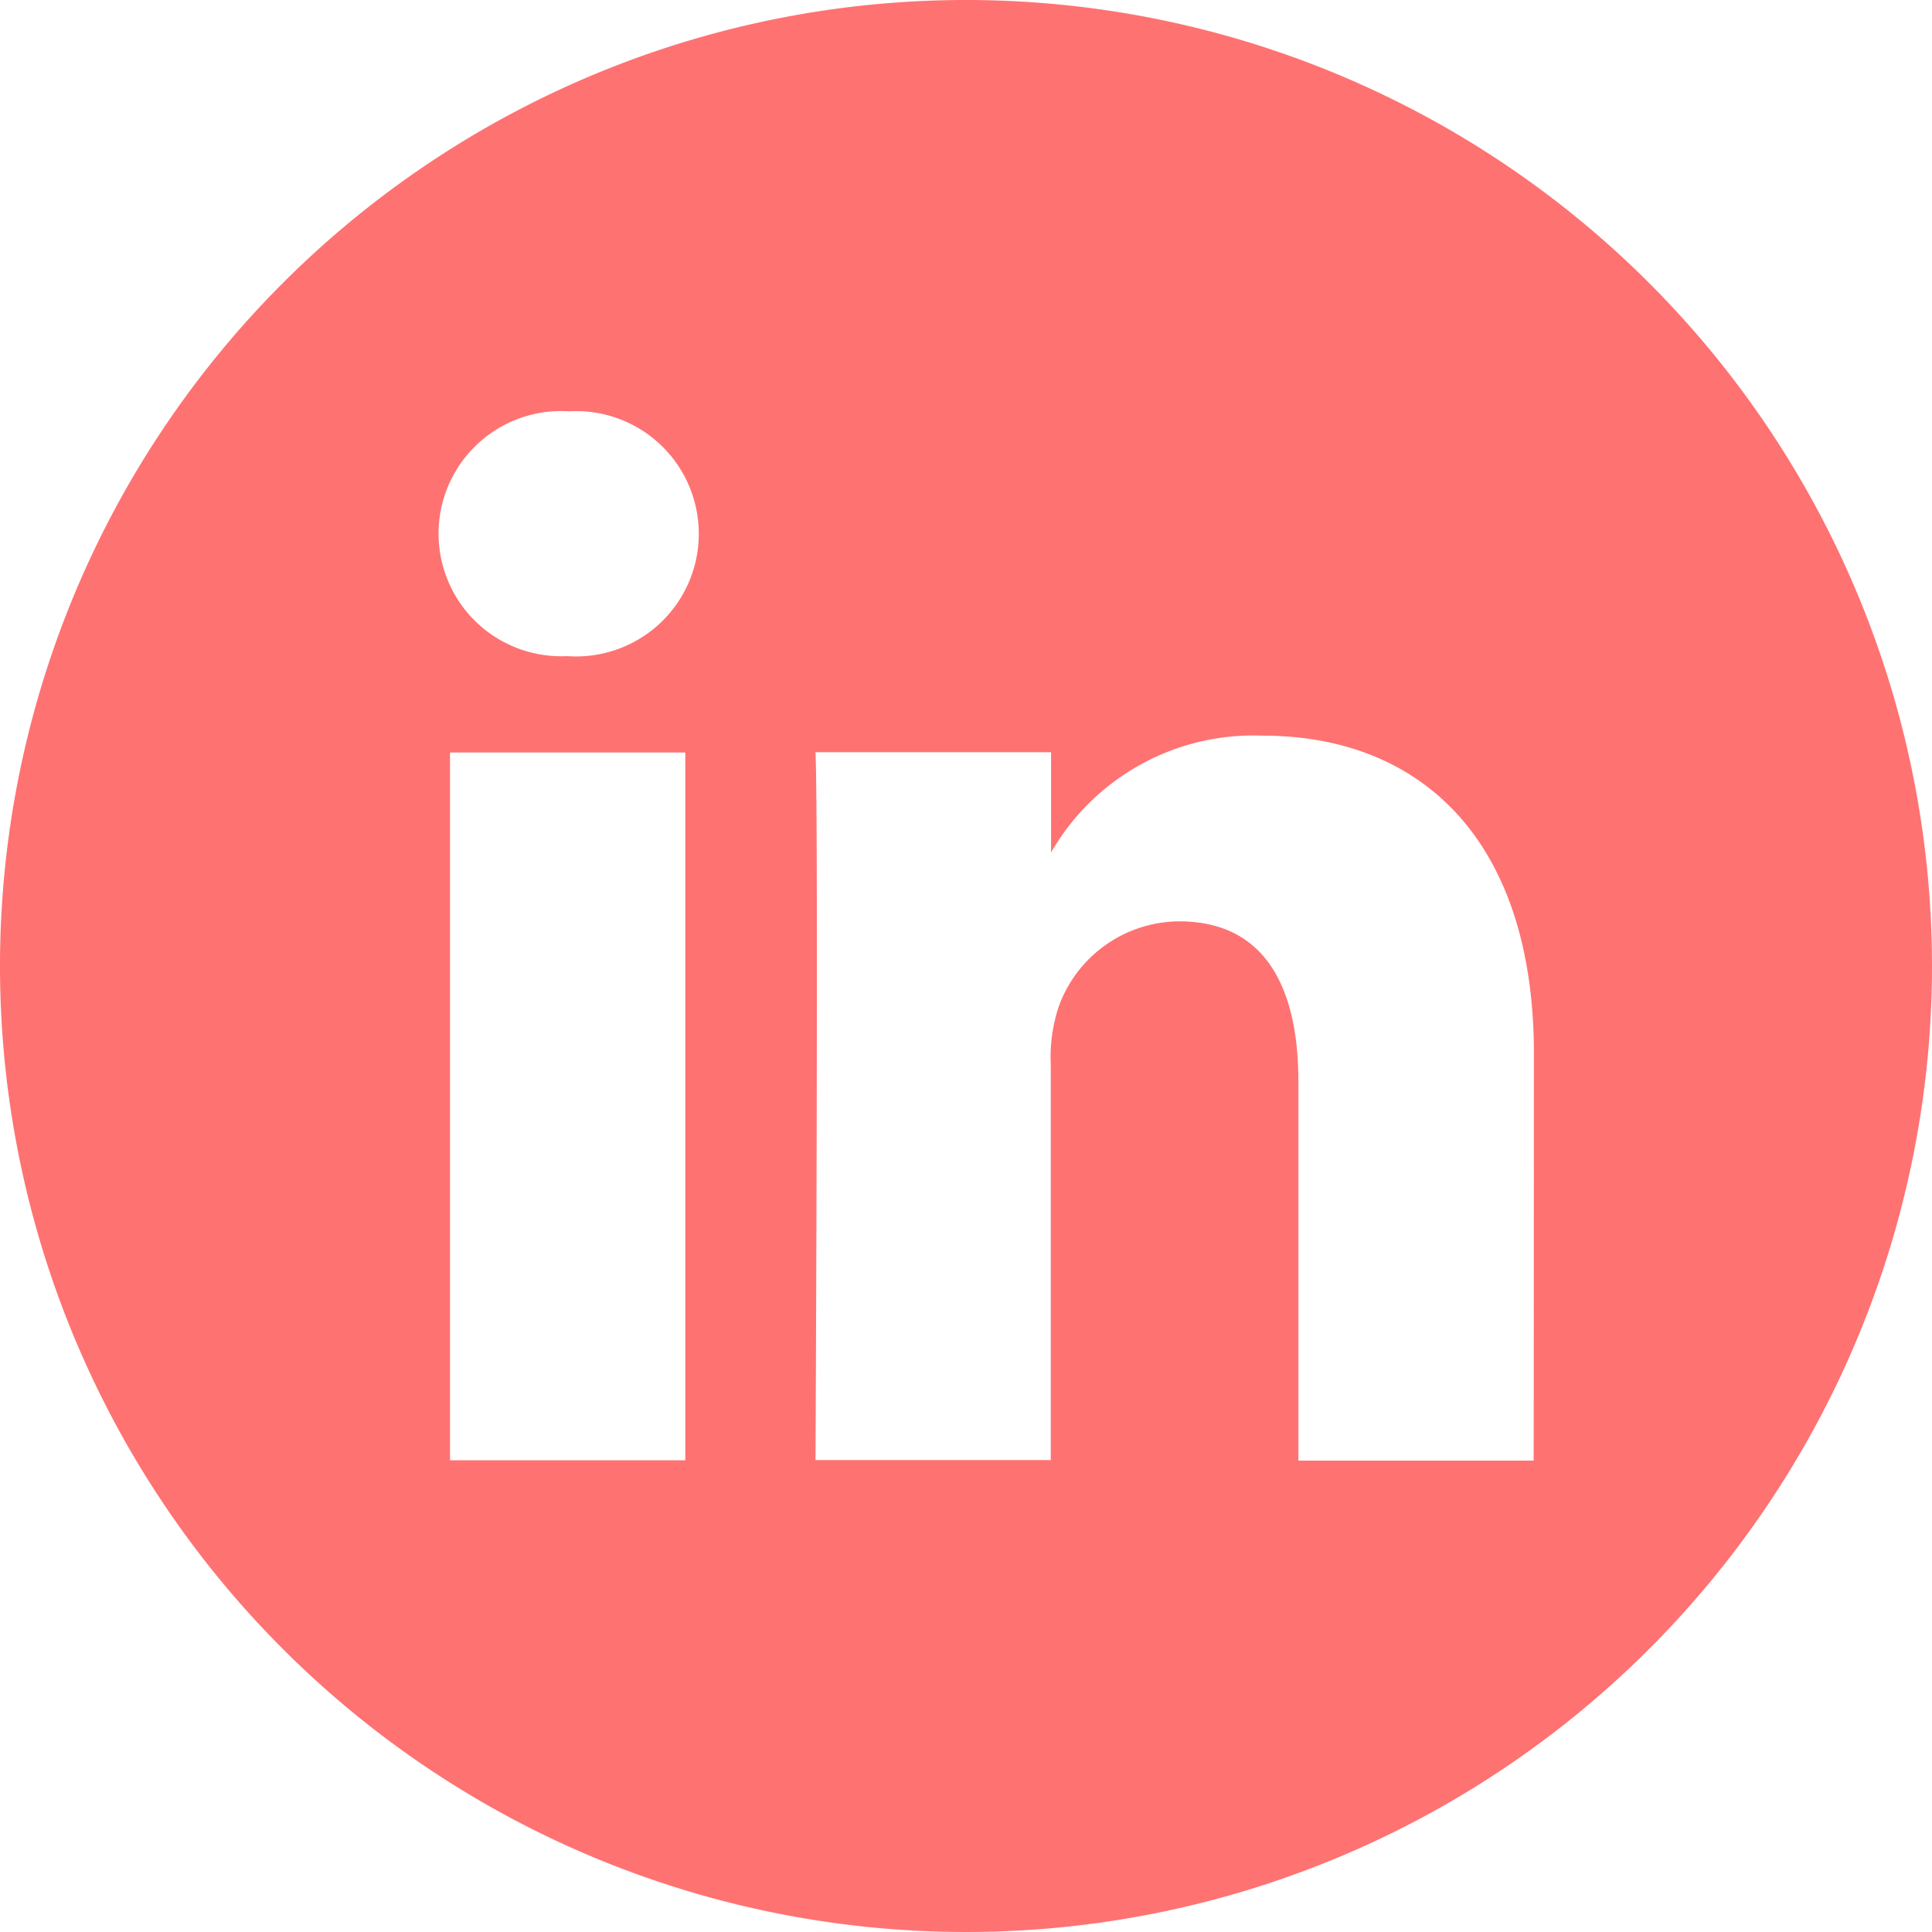 <svg xmlns="http://www.w3.org/2000/svg" width="31.8" height="31.8" viewBox="0 0 31.8 31.8">
  <path id="linkedin" d="M15.9,0A15.9,15.9,0,1,0,31.8,15.9,15.9,15.9,0,0,0,15.9,0ZM11.28,24.036H7.407V12.386H11.28ZM9.344,10.8H9.318a2.018,2.018,0,1,1,.051-4.03,2.019,2.019,0,1,1-.025,4.03Zm15.9,13.241H21.371V17.8c0-1.566-.561-2.635-1.962-2.635a2.12,2.12,0,0,0-1.987,1.416,2.652,2.652,0,0,0-.127.945v6.506H13.423s.051-10.557,0-11.65H17.3v1.65a3.844,3.844,0,0,1,3.49-1.923c2.548,0,4.458,1.665,4.458,5.243Zm0,0" fill="#ff7272"/>
</svg>
